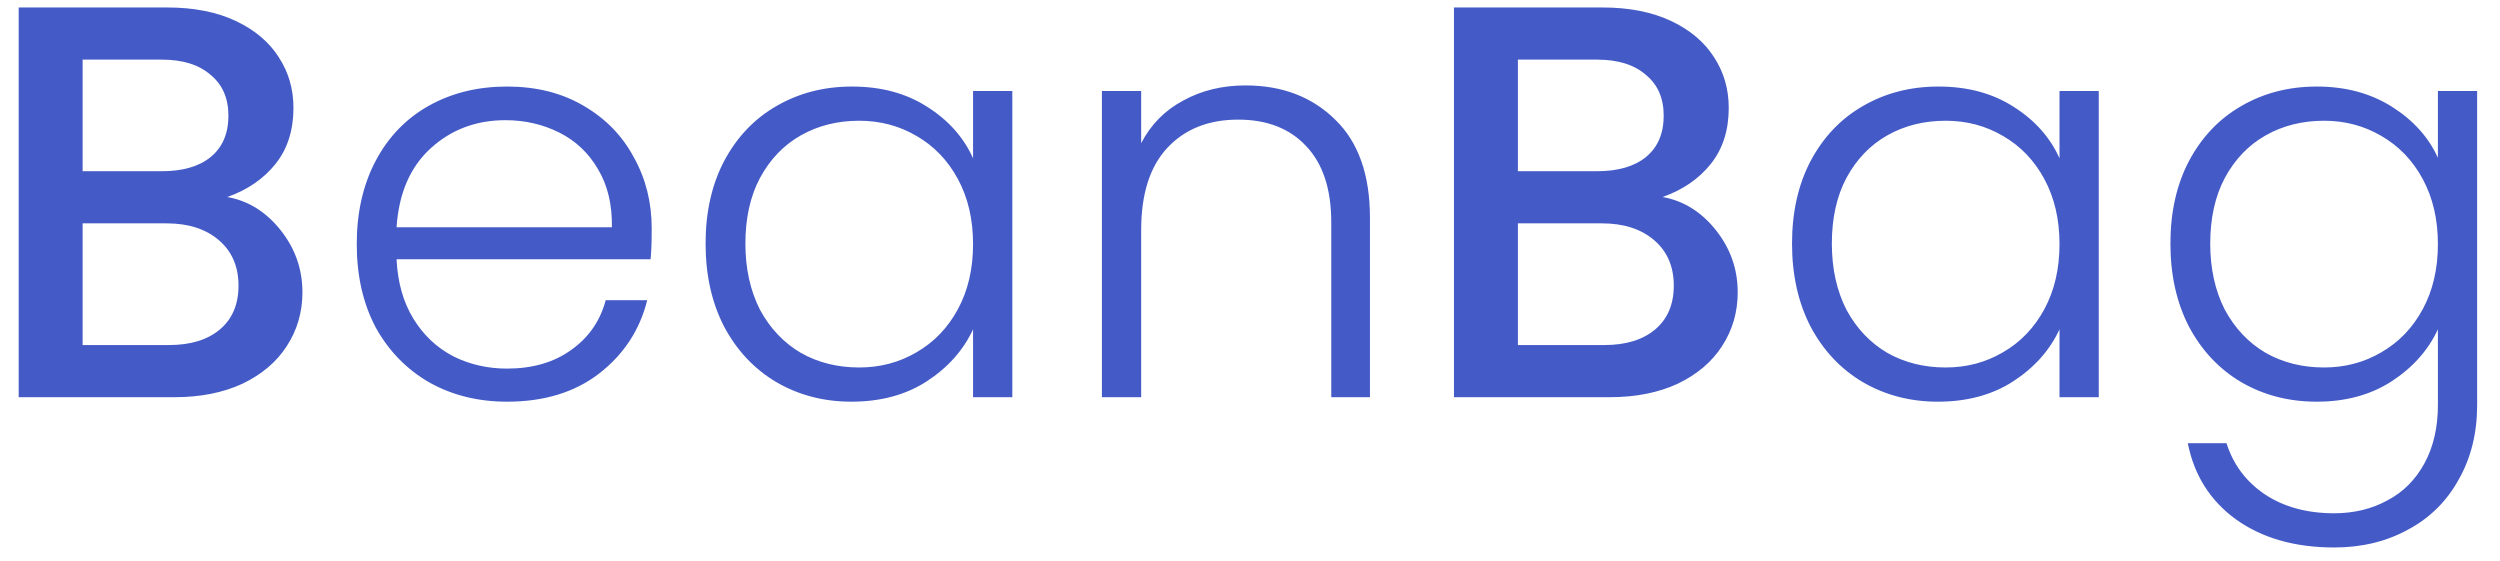 <svg width="107" height="24" viewBox="0 0 107 24" fill="none" xmlns="http://www.w3.org/2000/svg">
<path d="M9.728 8.432C10.624 8.592 11.384 9.064 12.008 9.848C12.632 10.632 12.944 11.52 12.944 12.512C12.944 13.36 12.72 14.128 12.272 14.816C11.84 15.488 11.208 16.024 10.376 16.424C9.544 16.808 8.576 17 7.472 17H0.8V0.32H7.16C8.296 0.32 9.272 0.512 10.088 0.896C10.904 1.28 11.52 1.8 11.936 2.456C12.352 3.096 12.56 3.816 12.56 4.616C12.56 5.576 12.304 6.376 11.792 7.016C11.28 7.656 10.592 8.128 9.728 8.432ZM3.536 7.328H6.92C7.816 7.328 8.512 7.128 9.008 6.728C9.52 6.312 9.776 5.72 9.776 4.952C9.776 4.2 9.52 3.616 9.008 3.2C8.512 2.768 7.816 2.552 6.92 2.552H3.536V7.328ZM7.232 14.768C8.16 14.768 8.888 14.544 9.416 14.096C9.944 13.648 10.208 13.024 10.208 12.224C10.208 11.408 9.928 10.76 9.368 10.28C8.808 9.8 8.064 9.56 7.136 9.56H3.536V14.768H7.232ZM27.893 9.776C27.893 10.352 27.877 10.792 27.845 11.096H16.973C17.021 12.088 17.261 12.936 17.693 13.64C18.125 14.344 18.693 14.88 19.397 15.248C20.101 15.6 20.869 15.776 21.701 15.776C22.789 15.776 23.701 15.512 24.437 14.984C25.189 14.456 25.685 13.744 25.925 12.848H27.701C27.381 14.128 26.693 15.176 25.637 15.992C24.597 16.792 23.285 17.192 21.701 17.192C20.469 17.192 19.365 16.92 18.389 16.376C17.413 15.816 16.645 15.032 16.085 14.024C15.541 13 15.269 11.808 15.269 10.448C15.269 9.088 15.541 7.896 16.085 6.872C16.629 5.848 17.389 5.064 18.365 4.52C19.341 3.976 20.453 3.704 21.701 3.704C22.949 3.704 24.037 3.976 24.965 4.52C25.909 5.064 26.629 5.8 27.125 6.728C27.637 7.64 27.893 8.656 27.893 9.776ZM26.189 9.728C26.205 8.752 26.005 7.92 25.589 7.232C25.189 6.544 24.637 6.024 23.933 5.672C23.229 5.32 22.461 5.144 21.629 5.144C20.381 5.144 19.317 5.544 18.437 6.344C17.557 7.144 17.069 8.272 16.973 9.728H26.189ZM30.199 10.424C30.199 9.08 30.463 7.904 30.991 6.896C31.535 5.872 32.279 5.088 33.223 4.544C34.183 3.984 35.263 3.704 36.463 3.704C37.711 3.704 38.783 3.992 39.679 4.568C40.591 5.144 41.247 5.88 41.647 6.776V3.896H43.327V17H41.647V14.096C41.231 14.992 40.567 15.736 39.655 16.328C38.759 16.904 37.687 17.192 36.439 17.192C35.255 17.192 34.183 16.912 33.223 16.352C32.279 15.792 31.535 15 30.991 13.976C30.463 12.952 30.199 11.768 30.199 10.424ZM41.647 10.448C41.647 9.392 41.431 8.464 40.999 7.664C40.567 6.864 39.975 6.248 39.223 5.816C38.487 5.384 37.671 5.168 36.775 5.168C35.847 5.168 35.015 5.376 34.279 5.792C33.543 6.208 32.959 6.816 32.527 7.616C32.111 8.4 31.903 9.336 31.903 10.424C31.903 11.496 32.111 12.44 32.527 13.256C32.959 14.056 33.543 14.672 34.279 15.104C35.015 15.52 35.847 15.728 36.775 15.728C37.671 15.728 38.487 15.512 39.223 15.08C39.975 14.648 40.567 14.032 40.999 13.232C41.431 12.432 41.647 11.504 41.647 10.448ZM53.306 3.656C54.874 3.656 56.154 4.144 57.146 5.12C58.138 6.08 58.634 7.48 58.634 9.32V17H56.978V9.512C56.978 8.088 56.618 7 55.898 6.248C55.194 5.496 54.226 5.12 52.994 5.12C51.73 5.12 50.722 5.52 49.97 6.32C49.218 7.12 48.842 8.296 48.842 9.848V17H47.162V3.896H48.842V6.128C49.258 5.328 49.858 4.72 50.642 4.304C51.426 3.872 52.314 3.656 53.306 3.656ZM71.158 8.432C72.054 8.592 72.814 9.064 73.438 9.848C74.062 10.632 74.374 11.52 74.374 12.512C74.374 13.36 74.15 14.128 73.702 14.816C73.27 15.488 72.638 16.024 71.806 16.424C70.974 16.808 70.006 17 68.902 17H62.23V0.32H68.59C69.726 0.32 70.702 0.512 71.518 0.896C72.334 1.28 72.95 1.8 73.366 2.456C73.782 3.096 73.99 3.816 73.99 4.616C73.99 5.576 73.734 6.376 73.222 7.016C72.71 7.656 72.022 8.128 71.158 8.432ZM64.966 7.328H68.35C69.246 7.328 69.942 7.128 70.438 6.728C70.95 6.312 71.206 5.72 71.206 4.952C71.206 4.2 70.95 3.616 70.438 3.2C69.942 2.768 69.246 2.552 68.35 2.552H64.966V7.328ZM68.662 14.768C69.59 14.768 70.318 14.544 70.846 14.096C71.374 13.648 71.638 13.024 71.638 12.224C71.638 11.408 71.358 10.76 70.798 10.28C70.238 9.8 69.494 9.56 68.566 9.56H64.966V14.768H68.662ZM76.699 10.424C76.699 9.08 76.963 7.904 77.491 6.896C78.035 5.872 78.779 5.088 79.723 4.544C80.683 3.984 81.763 3.704 82.963 3.704C84.211 3.704 85.283 3.992 86.179 4.568C87.091 5.144 87.747 5.88 88.147 6.776V3.896H89.827V17H88.147V14.096C87.731 14.992 87.067 15.736 86.155 16.328C85.259 16.904 84.187 17.192 82.939 17.192C81.755 17.192 80.683 16.912 79.723 16.352C78.779 15.792 78.035 15 77.491 13.976C76.963 12.952 76.699 11.768 76.699 10.424ZM88.147 10.448C88.147 9.392 87.931 8.464 87.499 7.664C87.067 6.864 86.475 6.248 85.723 5.816C84.987 5.384 84.171 5.168 83.275 5.168C82.347 5.168 81.515 5.376 80.779 5.792C80.043 6.208 79.459 6.816 79.027 7.616C78.611 8.4 78.403 9.336 78.403 10.424C78.403 11.496 78.611 12.44 79.027 13.256C79.459 14.056 80.043 14.672 80.779 15.104C81.515 15.52 82.347 15.728 83.275 15.728C84.171 15.728 84.987 15.512 85.723 15.08C86.475 14.648 87.067 14.032 87.499 13.232C87.931 12.432 88.147 11.504 88.147 10.448ZM99.158 3.704C100.39 3.704 101.462 3.992 102.374 4.568C103.286 5.144 103.942 5.872 104.342 6.752V3.896H106.022V17.336C106.022 18.536 105.758 19.6 105.23 20.528C104.718 21.456 103.998 22.168 103.07 22.664C102.142 23.176 101.086 23.432 99.902 23.432C98.222 23.432 96.822 23.032 95.702 22.232C94.598 21.432 93.91 20.344 93.638 18.968H95.294C95.582 19.88 96.126 20.608 96.926 21.152C97.742 21.696 98.734 21.968 99.902 21.968C100.75 21.968 101.51 21.784 102.182 21.416C102.854 21.064 103.382 20.536 103.766 19.832C104.15 19.128 104.342 18.296 104.342 17.336V14.096C103.926 14.992 103.262 15.736 102.35 16.328C101.454 16.904 100.39 17.192 99.158 17.192C97.958 17.192 96.878 16.912 95.918 16.352C94.974 15.792 94.23 15 93.686 13.976C93.158 12.952 92.894 11.768 92.894 10.424C92.894 9.08 93.158 7.904 93.686 6.896C94.23 5.872 94.974 5.088 95.918 4.544C96.878 3.984 97.958 3.704 99.158 3.704ZM104.342 10.448C104.342 9.392 104.126 8.464 103.694 7.664C103.262 6.864 102.67 6.248 101.918 5.816C101.182 5.384 100.366 5.168 99.47 5.168C98.542 5.168 97.71 5.376 96.974 5.792C96.238 6.208 95.654 6.816 95.222 7.616C94.806 8.4 94.598 9.336 94.598 10.424C94.598 11.496 94.806 12.44 95.222 13.256C95.654 14.056 96.238 14.672 96.974 15.104C97.71 15.52 98.542 15.728 99.47 15.728C100.366 15.728 101.182 15.512 101.918 15.08C102.67 14.648 103.262 14.032 103.694 13.232C104.126 12.432 104.342 11.504 104.342 10.448Z" fill="#445BC7"/>
</svg>
